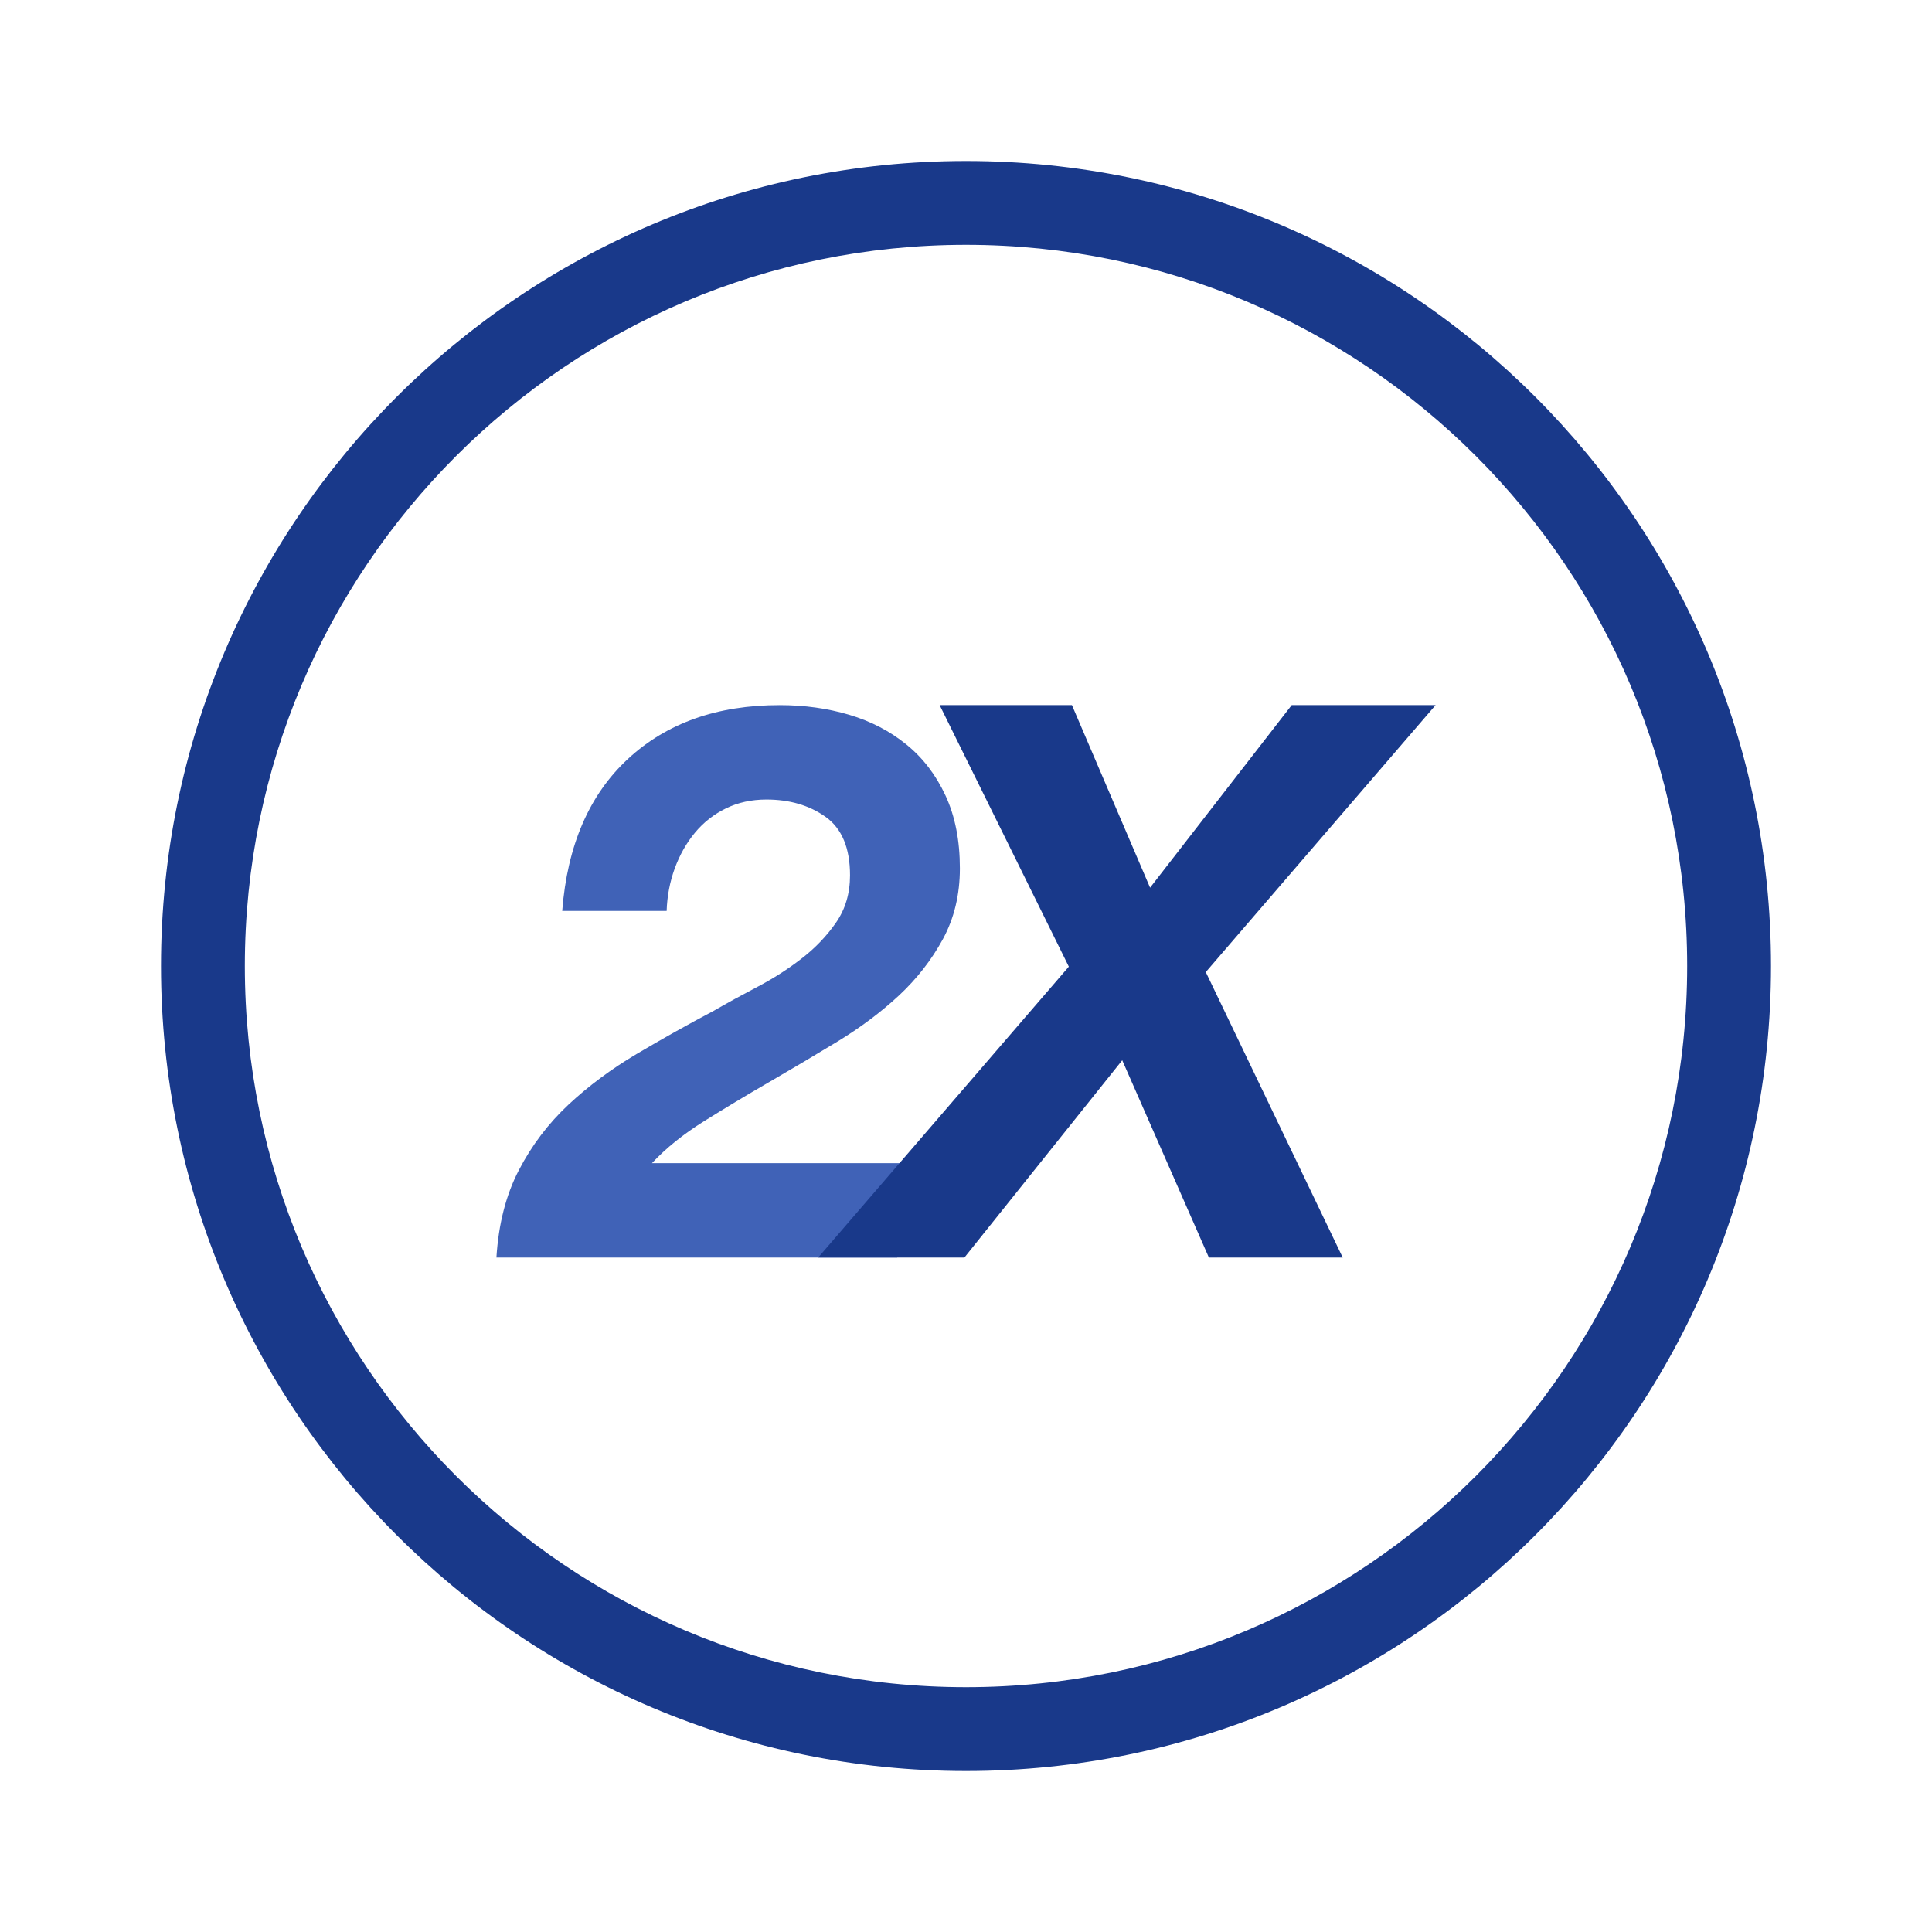 <svg width="36" height="36" viewBox="0 0 36 36" fill="none" xmlns="http://www.w3.org/2000/svg">
<path d="M18 3C26.284 3 33 9.716 33 18C33 26.284 26.284 33 18 33C9.716 33 3 26.284 3 18C3 9.716 9.716 3 18 3ZM18 4.562C10.579 4.562 4.562 10.579 4.562 18C4.562 25.421 10.579 31.438 18 31.438C25.421 31.438 31.438 25.421 31.438 18C31.438 10.579 25.421 4.562 18 4.562Z" fill="#19398A"/>
<path fill-rule="evenodd" clip-rule="evenodd" d="M11.701 14.141C12.422 13.473 13.364 13.139 14.527 13.139C14.988 13.139 15.421 13.199 15.824 13.319C16.228 13.439 16.584 13.624 16.891 13.874C17.199 14.124 17.441 14.441 17.619 14.826C17.797 15.21 17.886 15.662 17.886 16.181C17.886 16.671 17.78 17.111 17.569 17.5C17.357 17.889 17.083 18.24 16.747 18.553C16.41 18.865 16.028 19.151 15.601 19.41C15.173 19.67 14.748 19.922 14.325 20.167C13.902 20.412 13.498 20.655 13.114 20.895C12.729 21.136 12.408 21.395 12.148 21.674H17.122L16.718 23.433H9.25C9.289 22.808 9.428 22.265 9.668 21.804C9.908 21.342 10.216 20.936 10.591 20.585C10.966 20.235 11.389 19.92 11.86 19.641C12.33 19.362 12.811 19.093 13.301 18.834C13.551 18.689 13.823 18.541 14.116 18.387C14.409 18.233 14.683 18.058 14.938 17.86C15.192 17.664 15.406 17.44 15.579 17.19C15.752 16.94 15.839 16.647 15.839 16.311C15.839 15.801 15.687 15.438 15.385 15.222C15.082 15.006 14.714 14.898 14.282 14.898C14.003 14.898 13.751 14.953 13.525 15.064C13.299 15.174 13.107 15.326 12.948 15.518C12.789 15.71 12.665 15.931 12.573 16.181C12.482 16.431 12.431 16.695 12.422 16.974H10.476C10.571 15.753 10.98 14.809 11.701 14.141Z" fill="#4062B7"/>
<path fill-rule="evenodd" clip-rule="evenodd" d="M17.509 13.139H19.974L21.43 16.541L24.069 13.139H26.75L22.468 18.113L25.02 23.433H22.526L20.911 19.756L17.97 23.433H15.245L19.916 18.012L17.509 13.139Z" fill="#19398A"/>
</svg>
